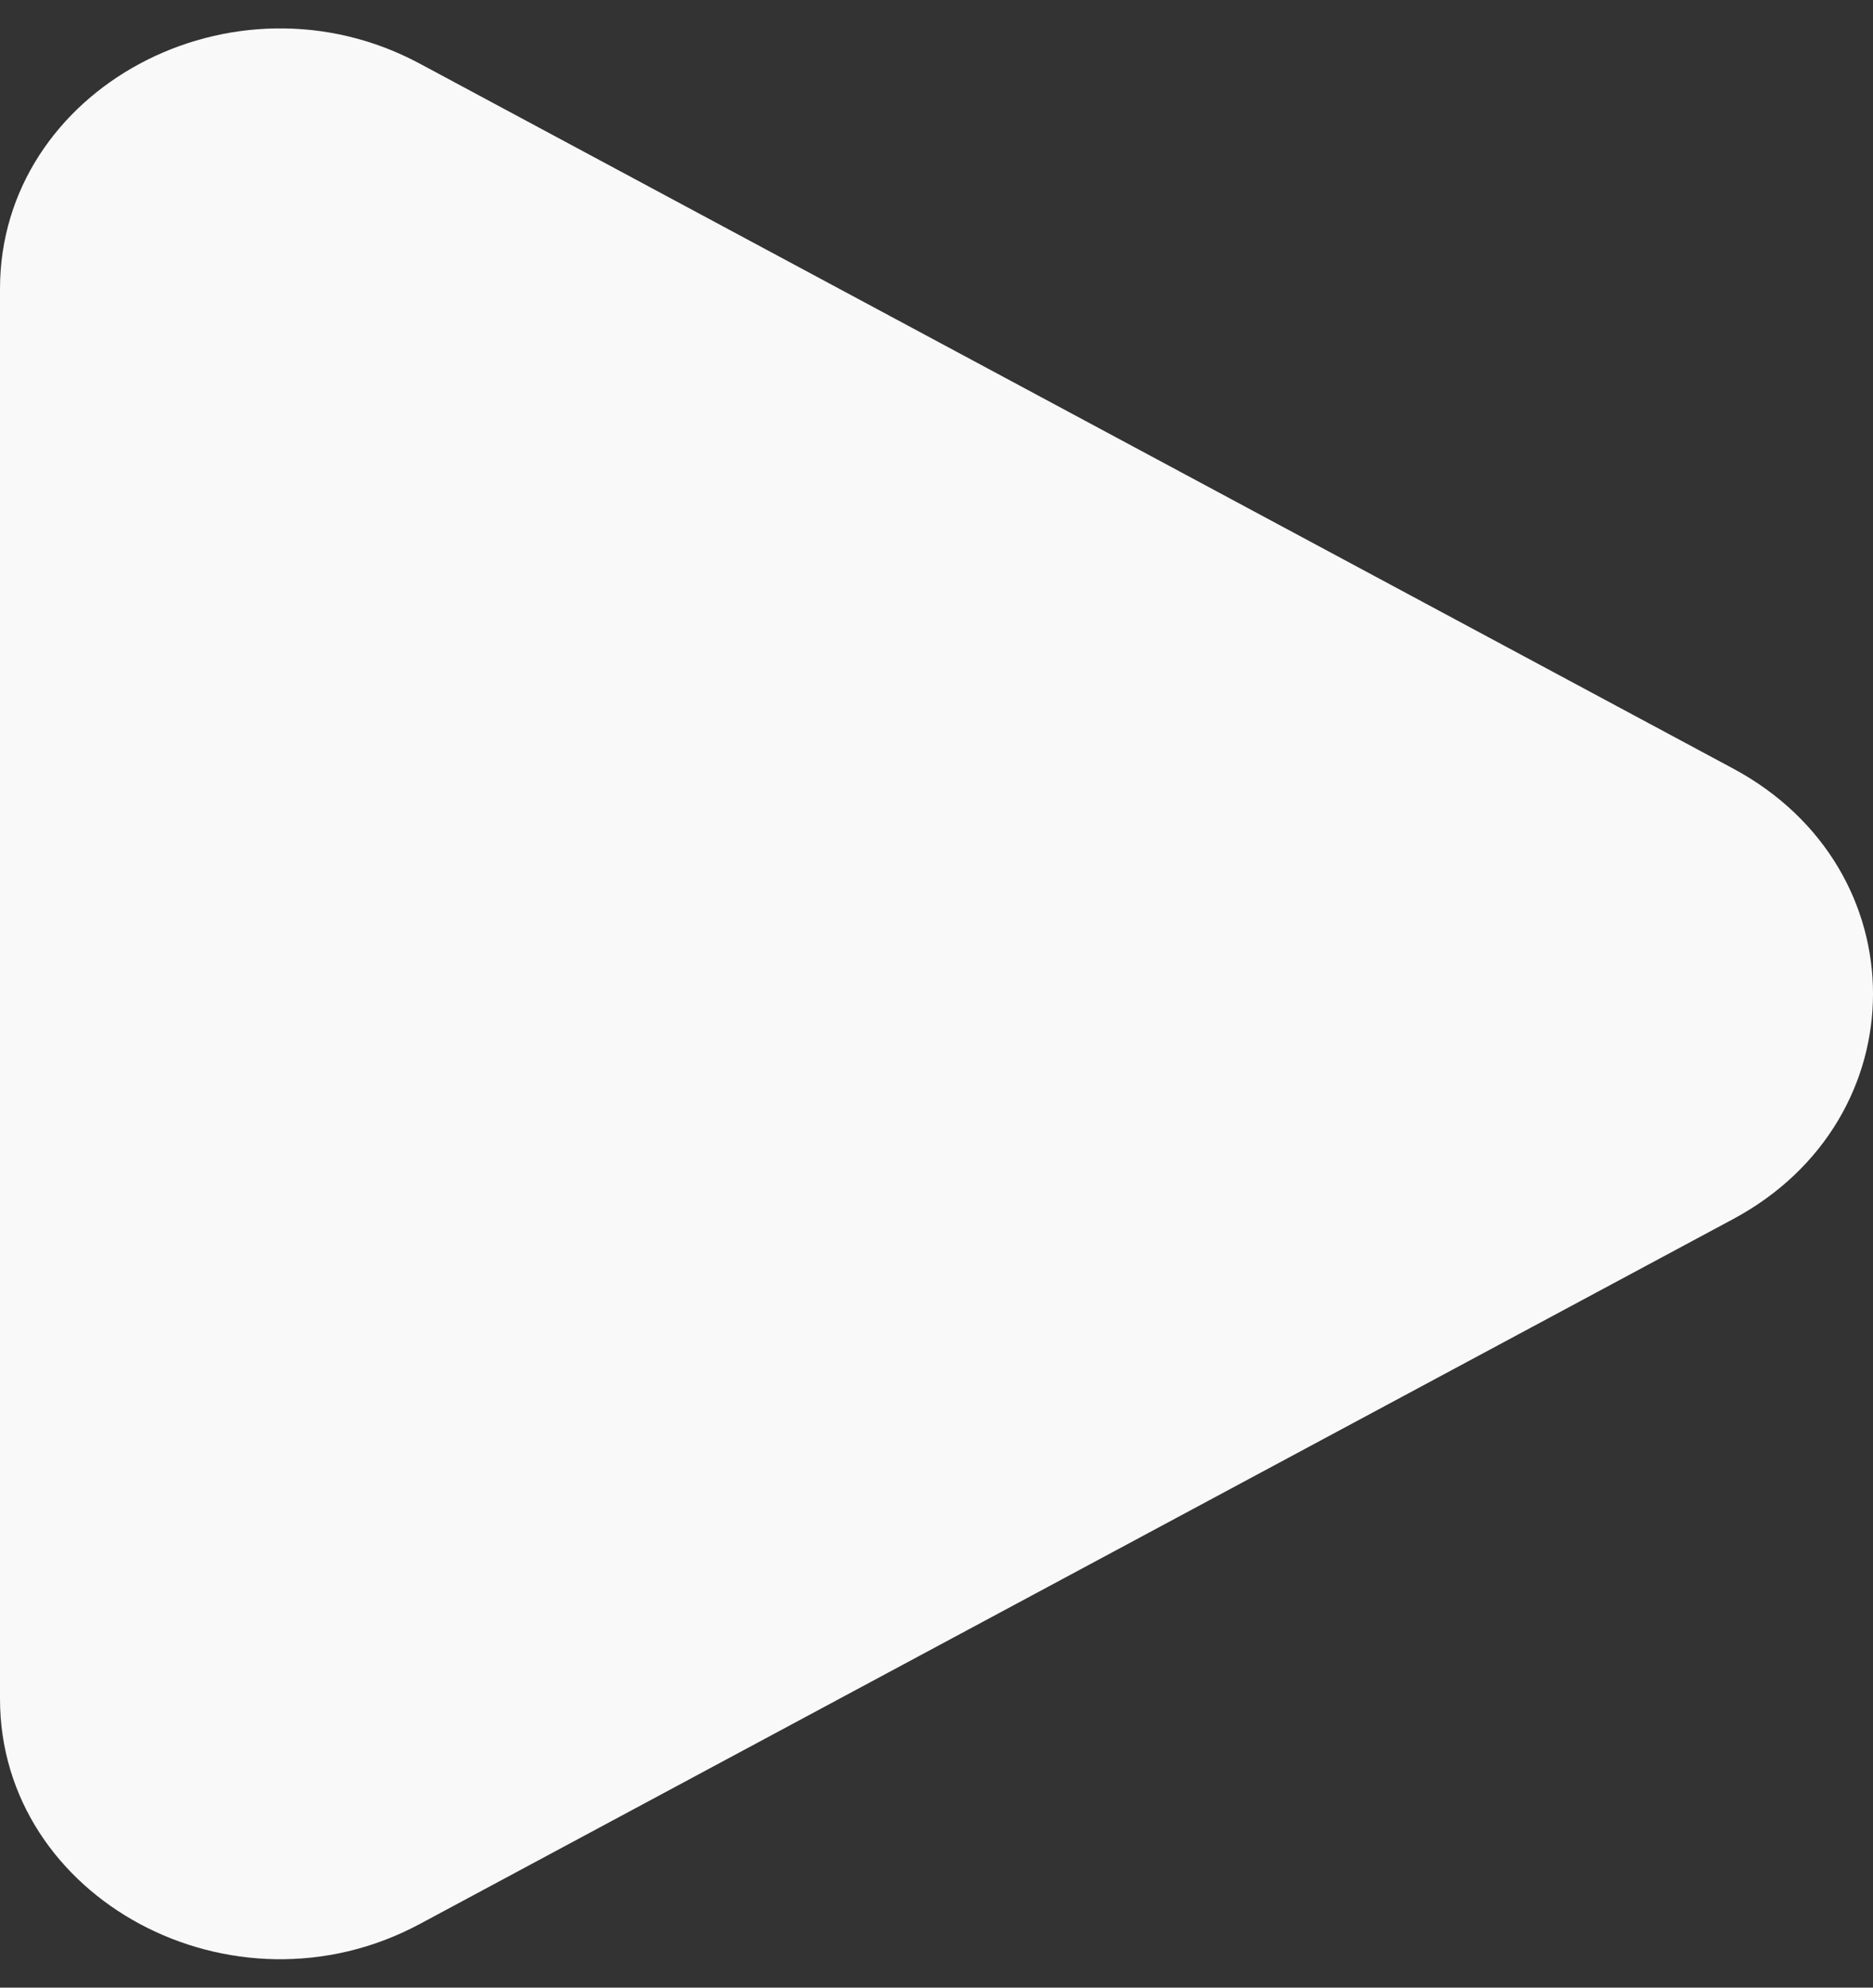<svg width="33" height="35" viewBox="0 0 33 35" fill="none" xmlns="http://www.w3.org/2000/svg">
<rect x="0" y="0" width="33" height="35" fill="#333333" stroke="none"/>
<path d="M30.535 13.533C33.822 15.296 33.822 19.704 30.535 21.467L7.395 33.88C4.108 35.642 0 33.439 0 29.913V5.087C0 1.561 4.108 -0.642 7.395 1.12L30.535 13.533Z" fill="#F9F9F9"/>
</svg>
